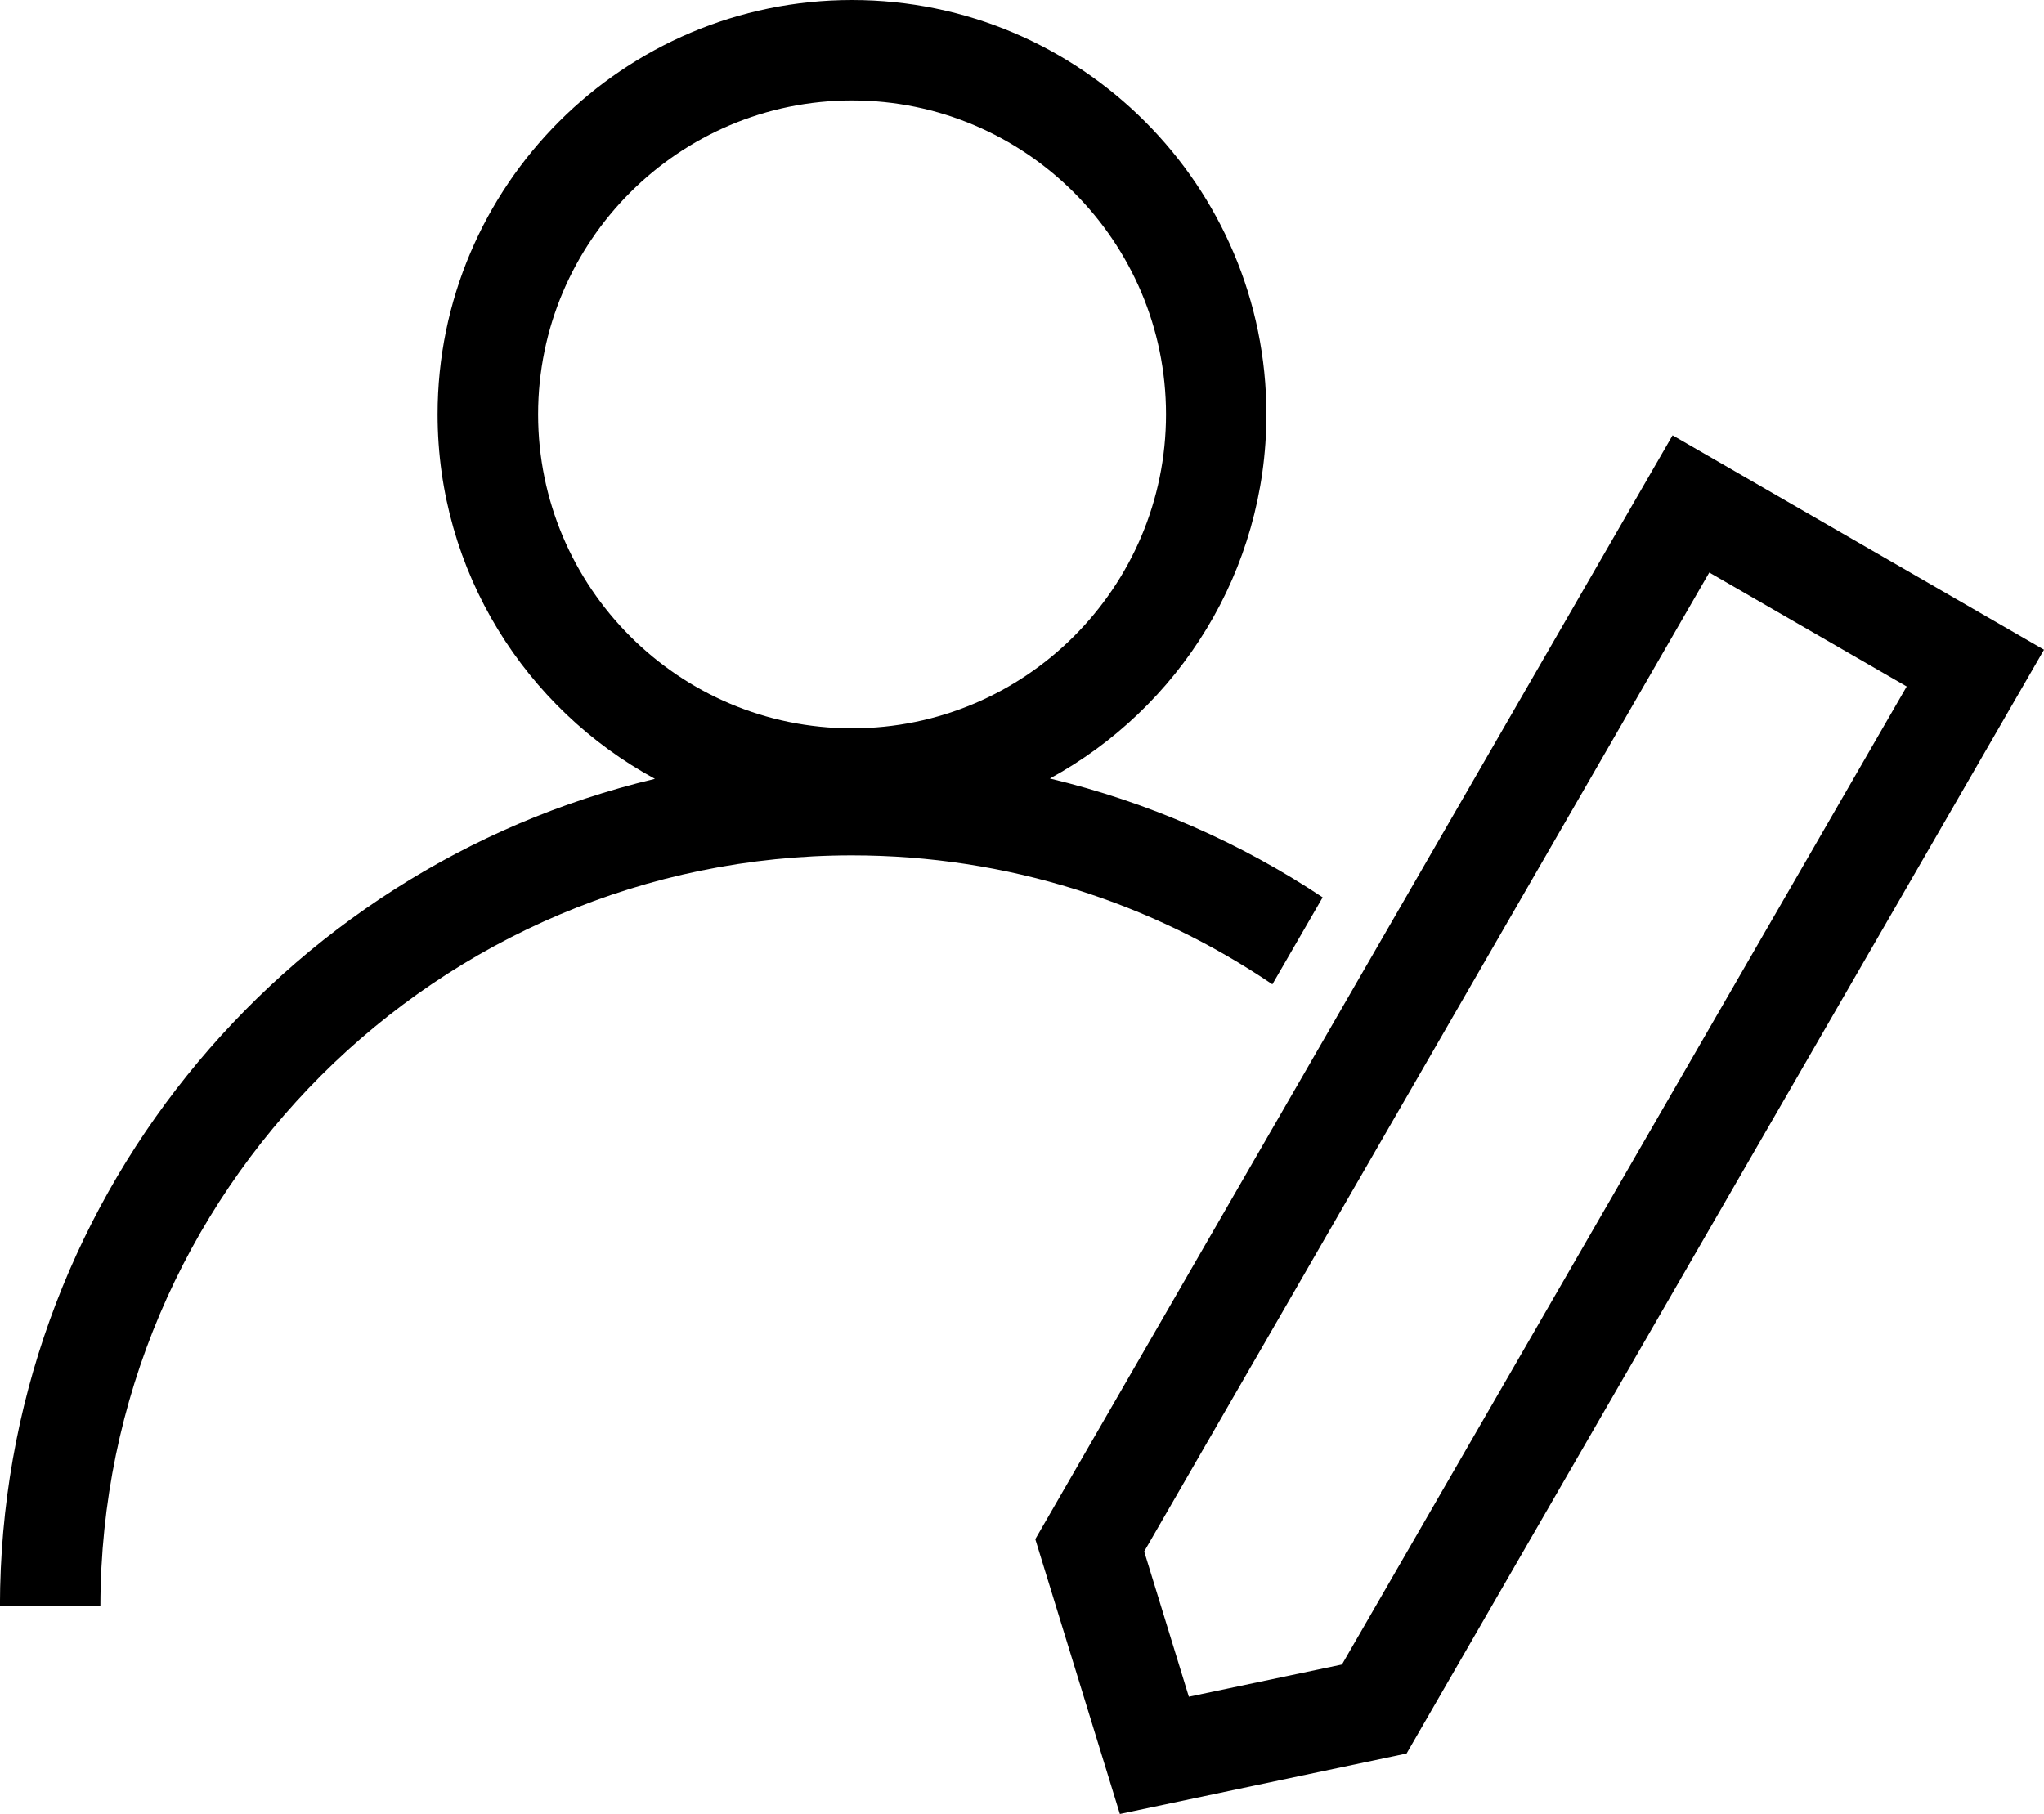 <?xml version="1.0" encoding="utf-8"?>
<!-- Generator: Adobe Illustrator 15.0.0, SVG Export Plug-In . SVG Version: 6.00 Build 0)  -->
<!DOCTYPE svg PUBLIC "-//W3C//DTD SVG 1.1//EN" "http://www.w3.org/Graphics/SVG/1.1/DTD/svg11.dtd">
<svg version="1.1" id="图层_1" xmlns="http://www.w3.org/2000/svg" xmlns:xlink="http://www.w3.org/1999/xlink" x="0px" y="0px"
	 width="30.521px" height="27.09px" viewBox="228.158 227.485 30.521 27.09" enable-background="new 228.158 227.485 30.521 27.09"
	 xml:space="preserve">
<g>
	<path fill-rule="evenodd" clip-rule="evenodd" d="M253.133,233.986l-9.516,16.485l1.263,4.104l4.281-0.903l9.518-16.484
		L253.133,233.986z M248.196,252.343l-2.286,0.481l-0.667-2.169l8.438-14.62l2.948,1.702L248.196,252.343z"/>
	<path fill-rule="evenodd" clip-rule="evenodd" d="M247.908,240.886c-1.226-0.815-2.601-1.422-4.073-1.775
		c1.925-1.05,3.233-3.093,3.233-5.438c0-3.412-2.773-6.188-6.188-6.188c-3.412,0-6.188,2.776-6.188,6.188
		c0,2.348,1.314,4.395,3.245,5.443c-5.595,1.333-9.773,6.36-9.78,12.356h1.5c0.008-6.184,5.039-11.213,11.222-11.213
		c2.324,0,4.485,0.711,6.278,1.926L247.908,240.886z M236.193,233.673c0-2.585,2.103-4.688,4.688-4.688
		c2.585,0,4.688,2.103,4.688,4.688c0,2.586-2.103,4.689-4.688,4.689C238.296,238.363,236.193,236.259,236.193,233.673z"/>
</g>
</svg>
